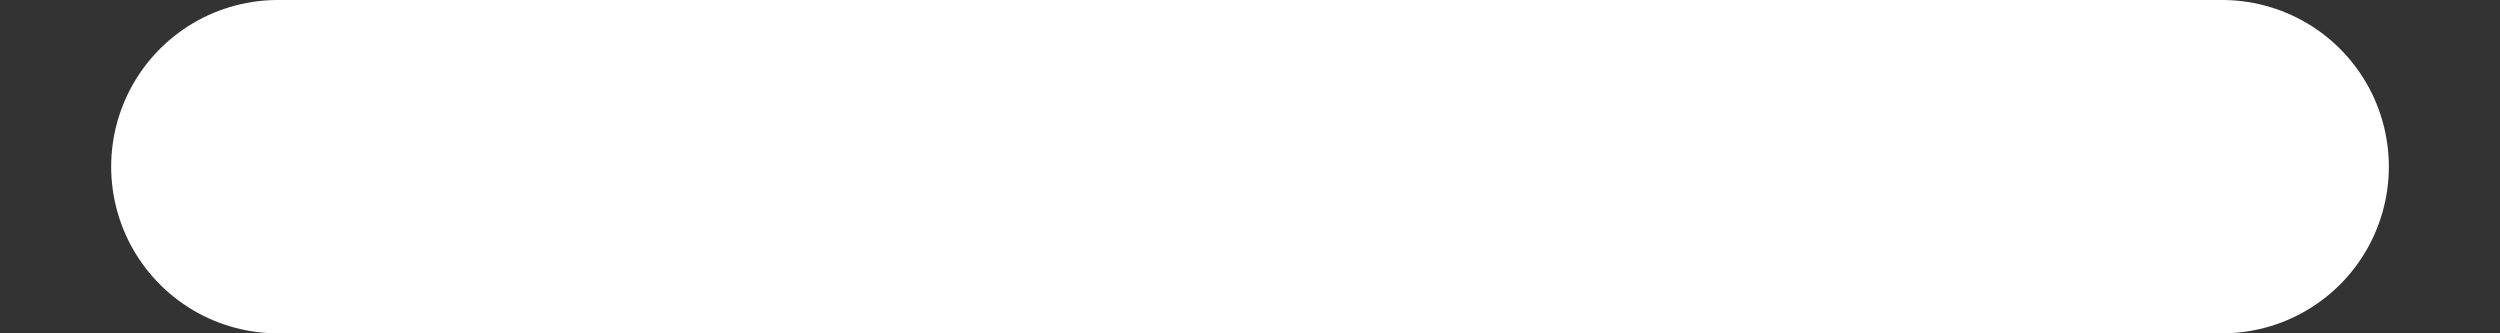 <svg width="15" height="2" viewBox="0 0 15 2" fill="none" xmlns="http://www.w3.org/2000/svg">
<rect x="0" y="0" width="15" height="2" fill="#333333" stroke="none"/>
<path d="M1.667 1H13.333" stroke="white" stroke-width="2" stroke-linecap="round" stroke-linejoin="round"/>
</svg>
